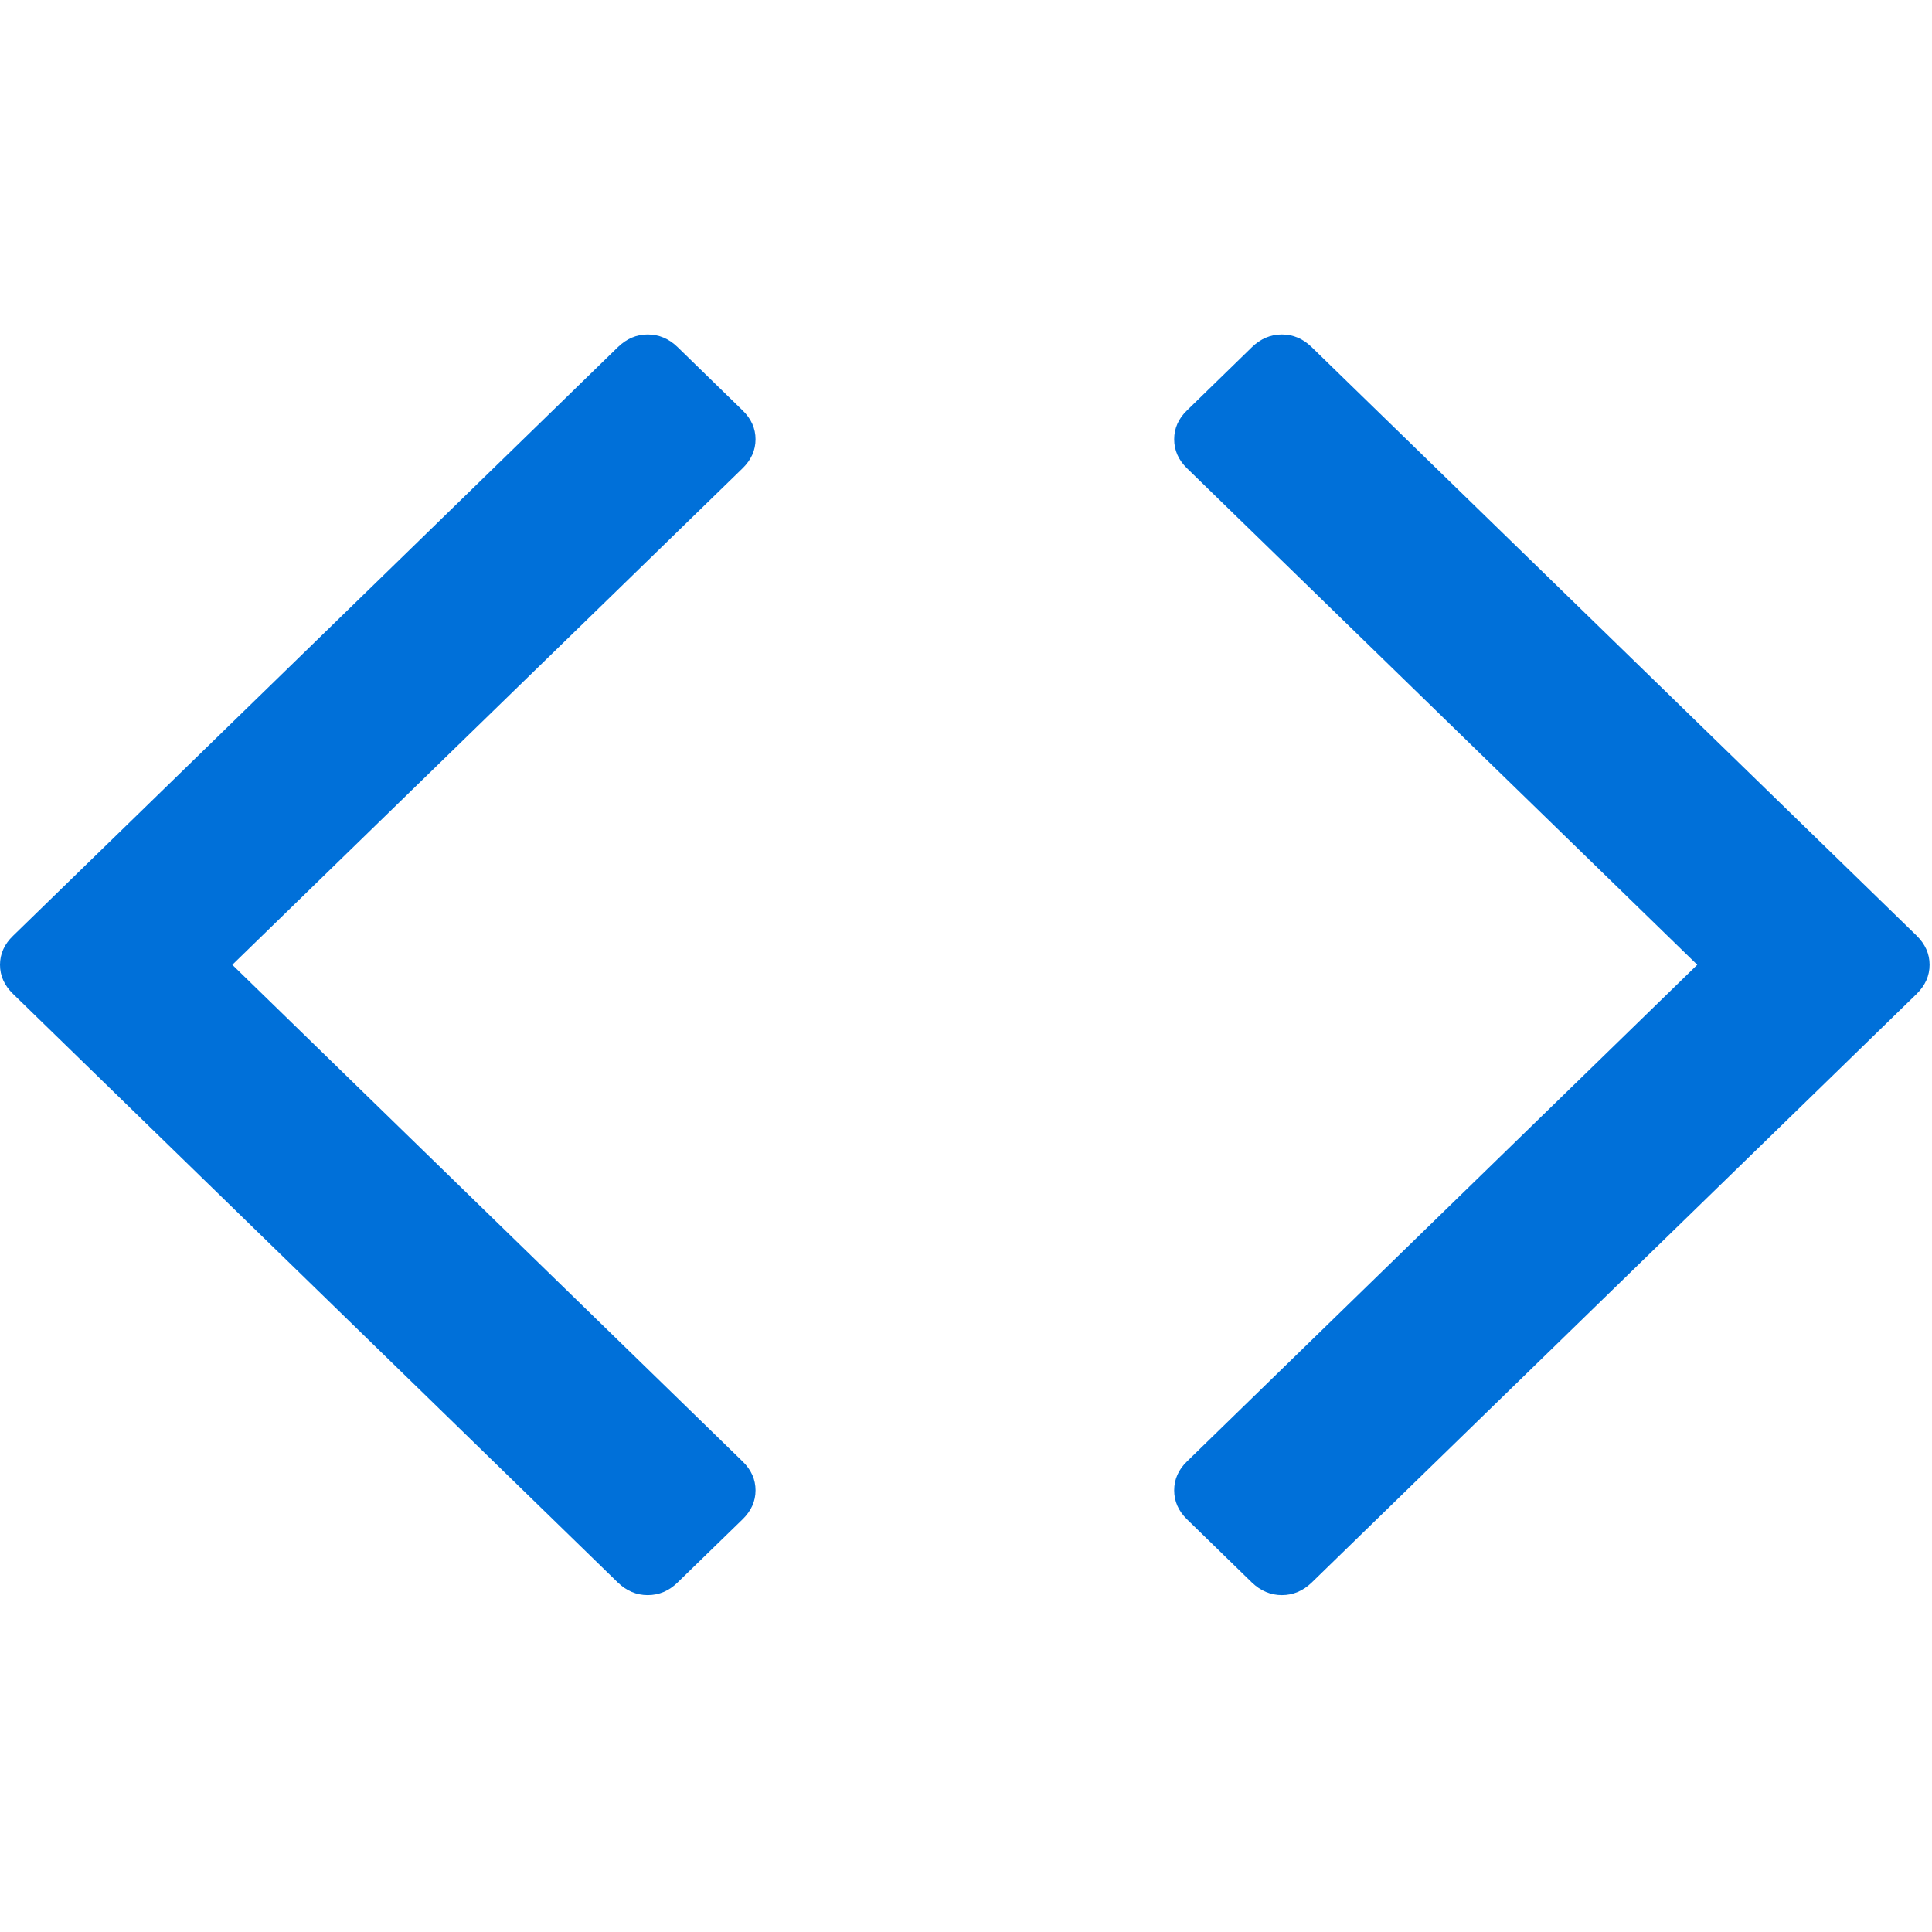 <svg width="16" height="16" viewBox="0 0 16 16" fill="none" xmlns="http://www.w3.org/2000/svg">
<g id="ic_details">
<path id="Path" fill-rule="evenodd" clip-rule="evenodd" d="M6.257 3.638C6.257 3.548 6.221 3.467 6.149 3.398L5.612 2.875C5.54 2.805 5.457 2.77 5.364 2.77C5.271 2.77 5.189 2.805 5.117 2.875L0.108 7.75C0.036 7.819 0 7.9 0 7.99C0 8.081 0.036 8.161 0.108 8.231L5.117 13.106C5.189 13.175 5.271 13.21 5.364 13.21C5.458 13.21 5.54 13.175 5.611 13.106L6.149 12.583C6.221 12.513 6.257 12.433 6.257 12.342C6.257 12.252 6.221 12.171 6.149 12.102L1.924 7.99L6.149 3.879C6.221 3.809 6.257 3.729 6.257 3.638Z" fill="#0070D9"/>
<path id="Path_2" fill-rule="evenodd" clip-rule="evenodd" d="M15.873 7.749L10.863 2.875C10.791 2.805 10.709 2.77 10.616 2.77C10.523 2.77 10.44 2.805 10.368 2.875L9.831 3.398C9.759 3.467 9.724 3.548 9.724 3.638C9.724 3.729 9.759 3.809 9.831 3.879L14.056 7.99L9.831 12.102C9.759 12.171 9.724 12.252 9.724 12.342C9.724 12.433 9.759 12.513 9.831 12.583L10.368 13.106C10.44 13.175 10.523 13.21 10.616 13.21C10.709 13.21 10.791 13.175 10.863 13.106L15.873 8.231C15.944 8.161 15.98 8.081 15.98 7.99C15.98 7.899 15.944 7.819 15.873 7.749Z" fill="#0070D9"/>
</g>
</svg>
